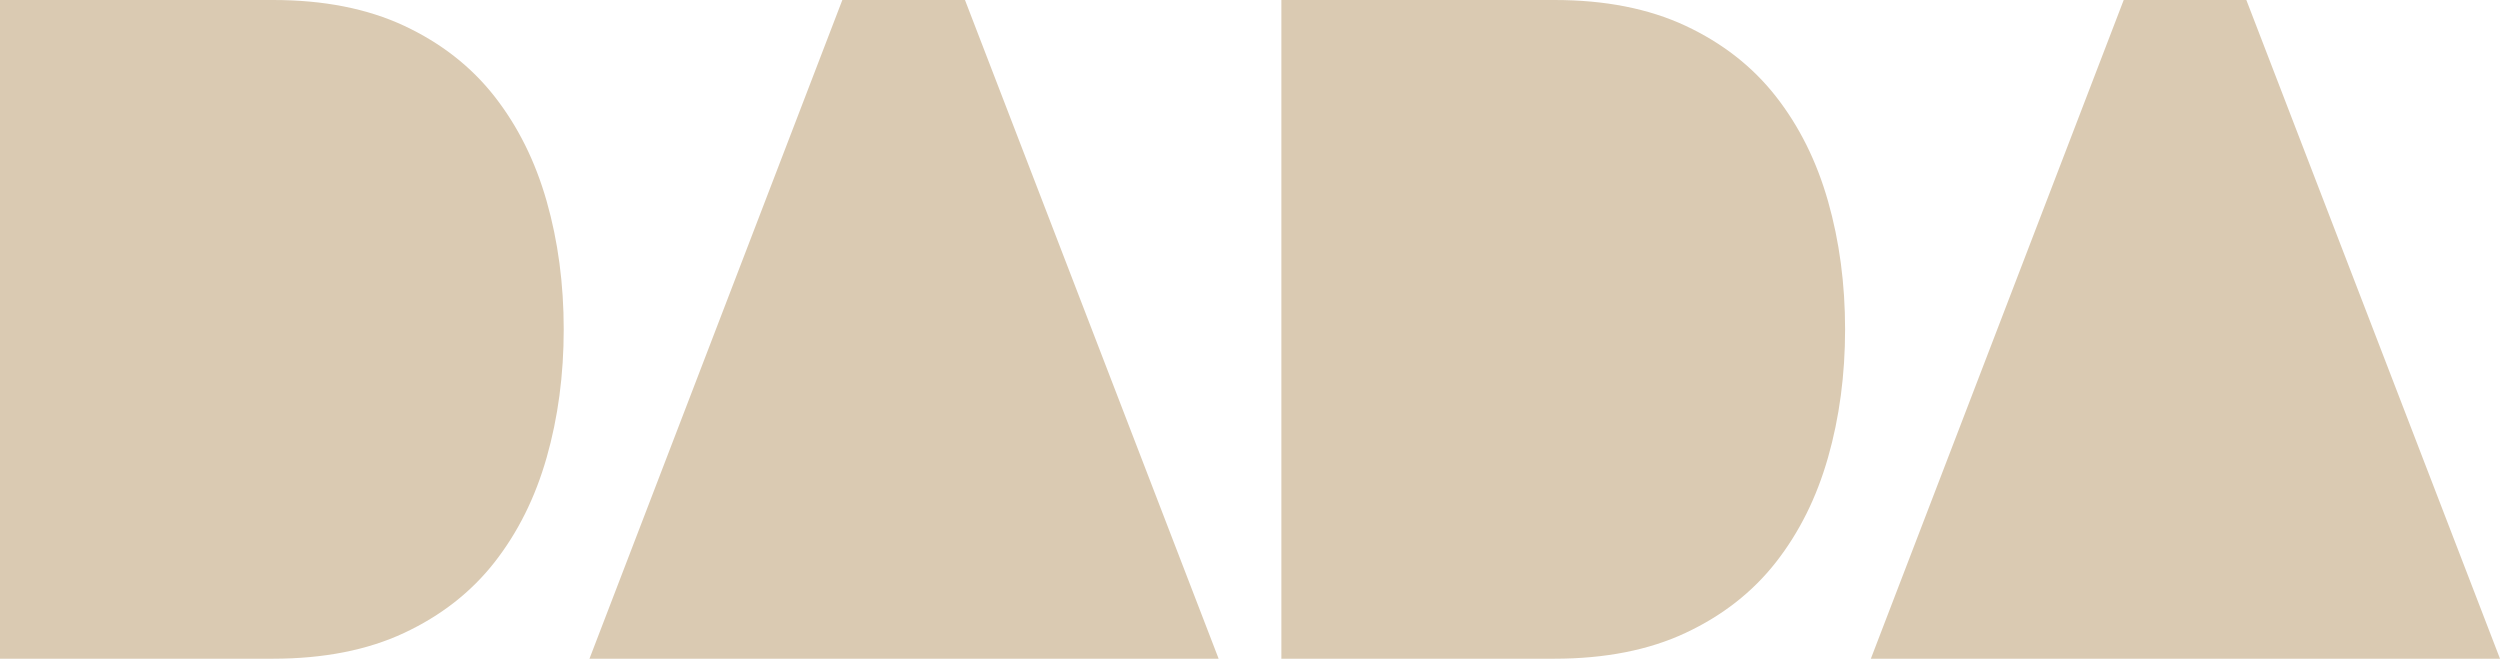 <?xml version="1.0" encoding="UTF-8"?>
<svg id="Layer_2" data-name="Layer 2" xmlns="http://www.w3.org/2000/svg" viewBox="0 0 158.19 41.68">
  <defs>
    <style>
      .cls-1 {
        fill: #dacab2;
      }
    </style>
  </defs>
  <g id="Default">
    <g>
      <polygon class="cls-1" points="77.11 41.68 37.3 41.68 53.3 0 61.06 0 77.11 41.68"/>
      <path class="cls-1" d="M98.36,0c3.19,0,5.95.54,8.29,1.63,2.33,1.09,4.24,2.58,5.72,4.47,1.48,1.89,2.58,4.1,3.3,6.63.72,2.53,1.08,5.23,1.08,8.11s-.36,5.58-1.08,8.11c-.72,2.53-1.82,4.74-3.3,6.63-1.48,1.89-3.39,3.38-5.72,4.47-2.33,1.09-5.1,1.63-8.29,1.63h-17.28V0h17.28Z"/>
      <polygon class="cls-1" points="158.19 41.68 118.38 41.68 134.38 0 142.14 0 158.19 41.68"/>
      <path class="cls-1" d="M17.28,0c3.19,0,5.95.54,8.29,1.63,2.33,1.09,4.24,2.58,5.72,4.47,1.48,1.89,2.58,4.1,3.3,6.63.72,2.53,1.08,5.23,1.08,8.11s-.36,5.58-1.08,8.11-1.82,4.74-3.3,6.63-3.39,3.38-5.72,4.47c-2.33,1.09-5.1,1.63-8.29,1.63H0V0h17.28Z"/>
    </g>
  </g>
</svg>